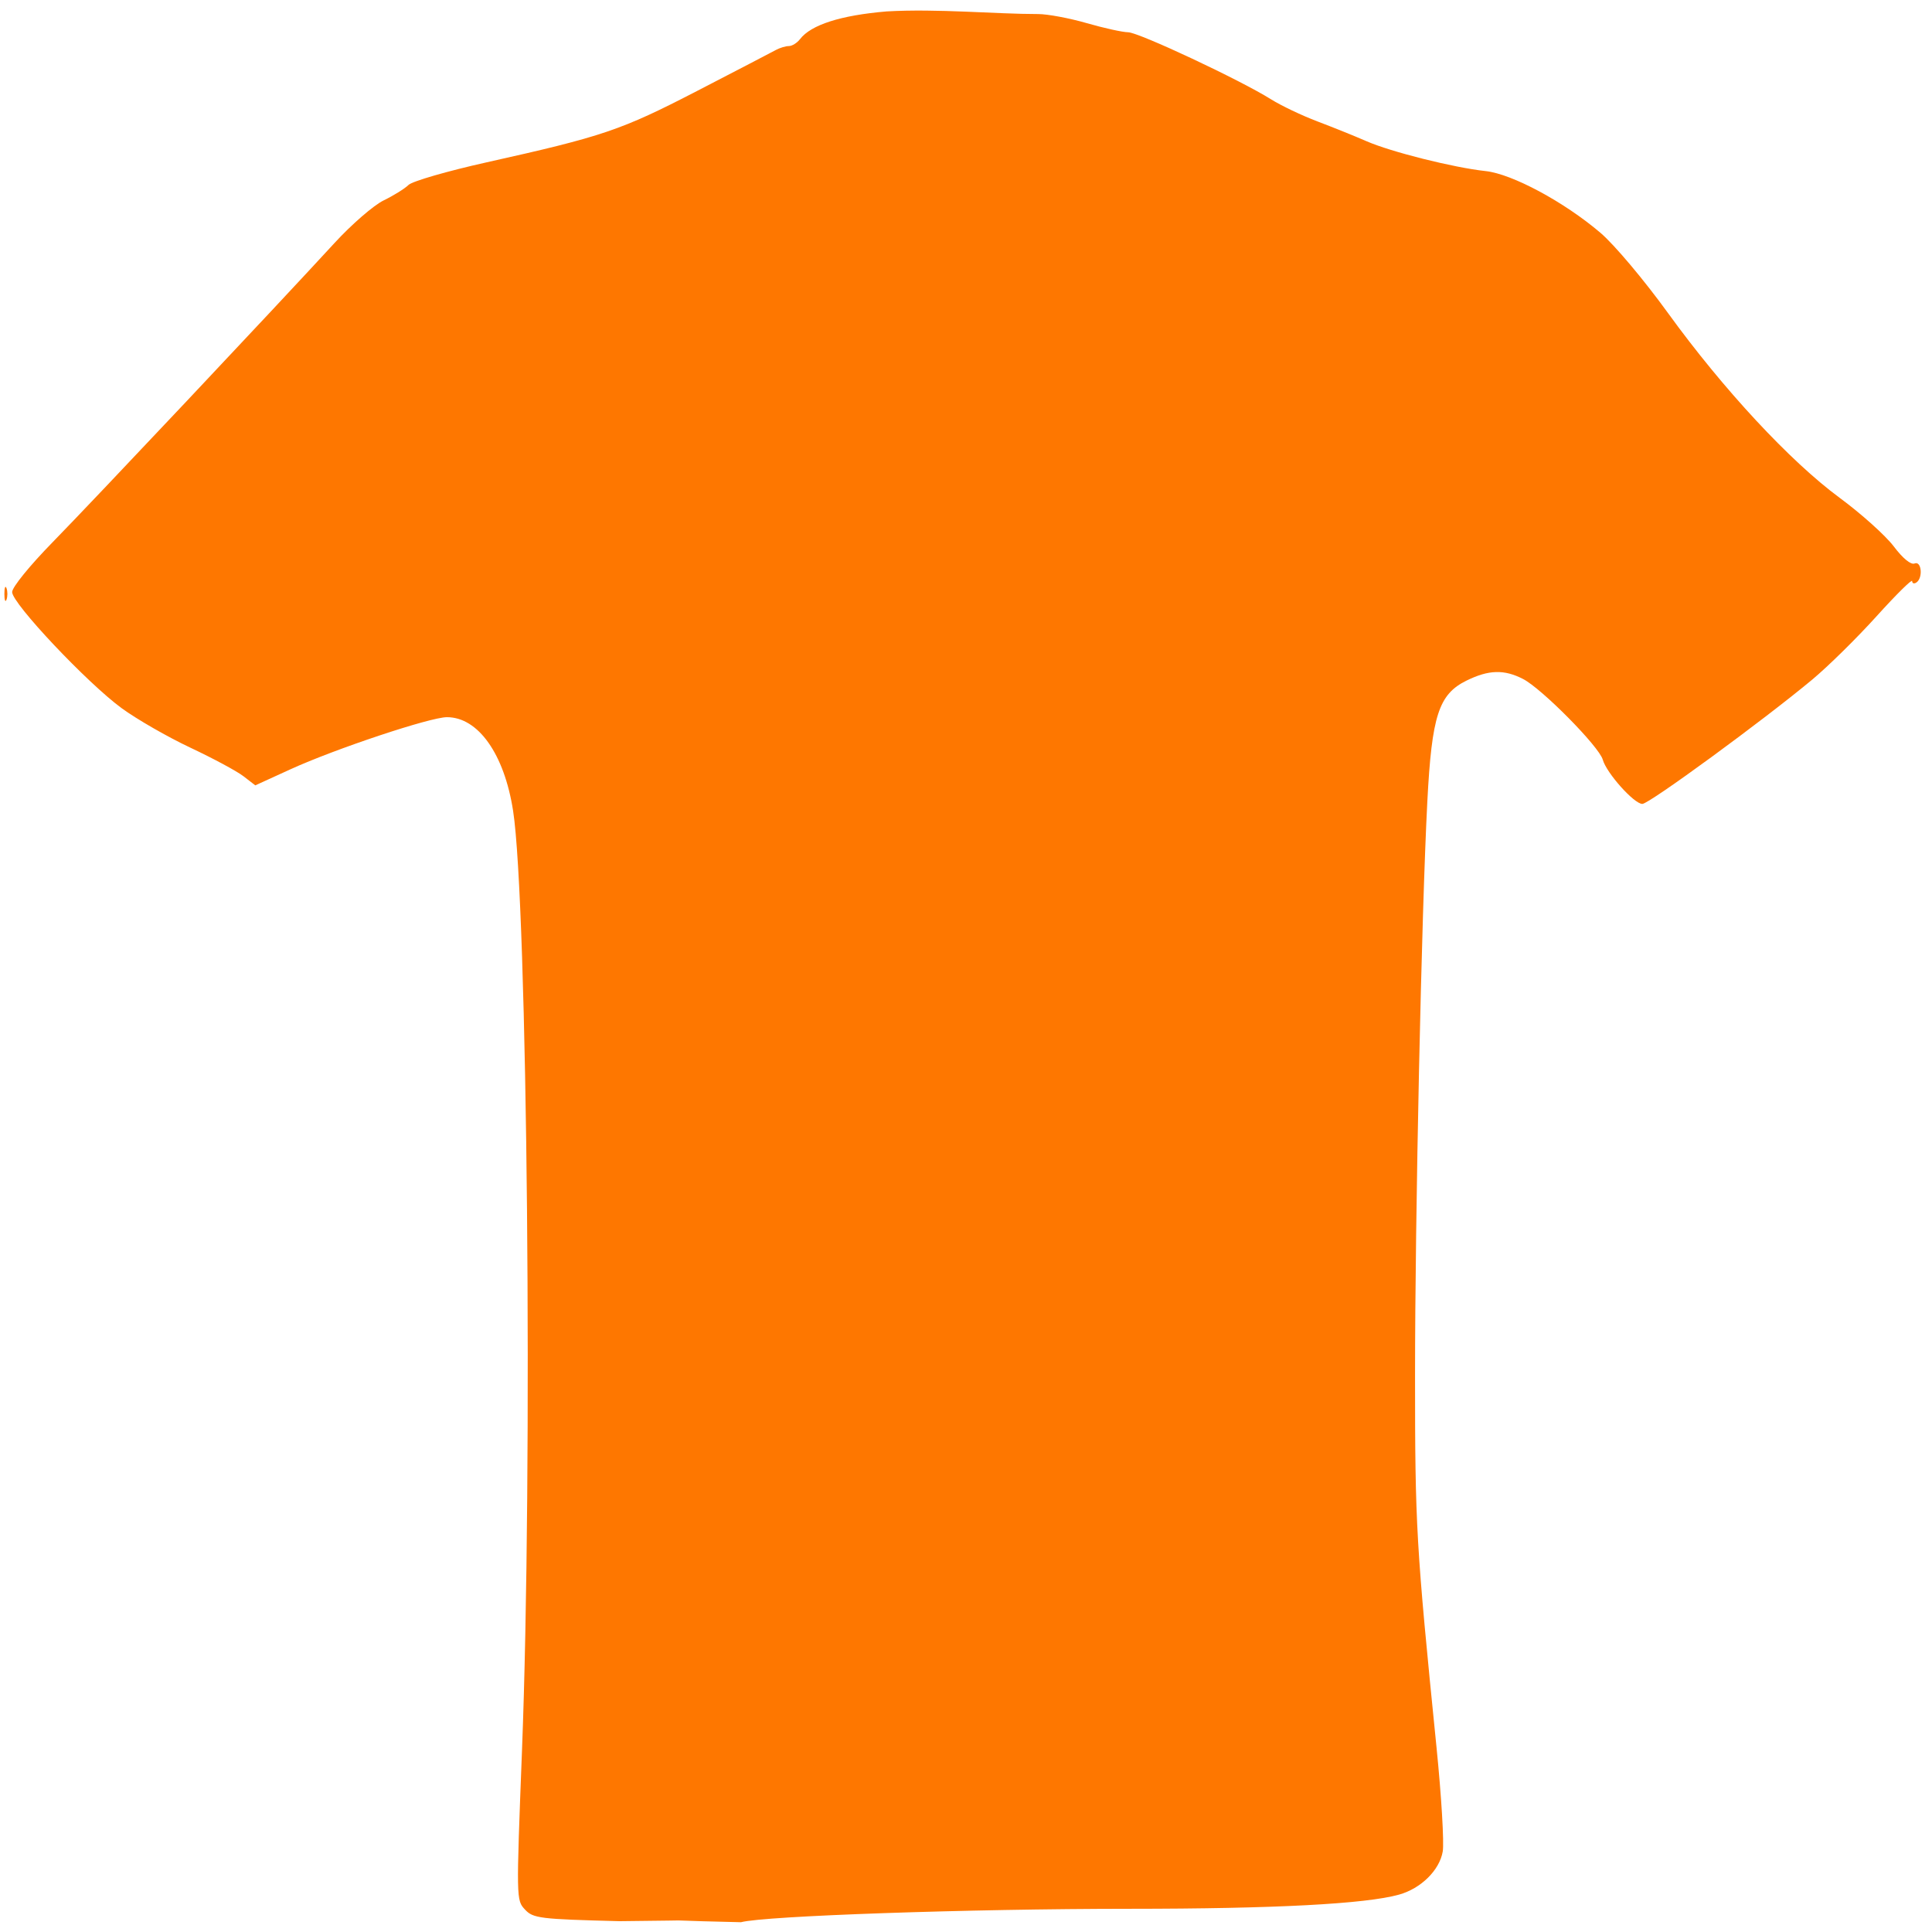 <?xml version="1.0" encoding="UTF-8" standalone="no"?>
<!-- Created with Inkscape (http://www.inkscape.org/) -->

<svg
   xmlns:dc="http://purl.org/dc/elements/1.1/"
   xmlns:cc="http://creativecommons.org/ns#"
   xmlns:rdf="http://www.w3.org/1999/02/22-rdf-syntax-ns#"
   xmlns:svg="http://www.w3.org/2000/svg"
   xmlns="http://www.w3.org/2000/svg"
   xmlns:sodipodi="http://sodipodi.sourceforge.net/DTD/sodipodi-0.dtd"
   xmlns:inkscape="http://www.inkscape.org/namespaces/inkscape"
   id="svg2999"
   version="1.1"
   inkscape:version="0.48.2 r9819"
   width="425"
   height="425"
   sodipodi:docname="fit-t-new.svg">
  <defs
     id="defs3003" />
  <sodipodi:namedview
     pagecolor="#ffffff"
     bordercolor="#666666"
     borderopacity="1"
     objecttolerance="10"
     gridtolerance="10"
     guidetolerance="10"
     inkscape:pageopacity="0"
     inkscape:pageshadow="2"
     inkscape:window-width="1920"
     inkscape:window-height="1018"
     id="namedview3001"
     showgrid="false"
     inkscape:zoom="1.1105882"
     inkscape:cx="-68.924125"
     inkscape:cy="233.88551"
     inkscape:window-x="-8"
     inkscape:window-y="-8"
     inkscape:window-maximized="1"
     inkscape:current-layer="svg2999"
     showguides="true"
     inkscape:guide-bbox="true" />
  <path
     inkscape:connector-curvature="0"
     id="path3162"
     d="m 136.263,422.62 c -17.53,-0.447 -18.996,-0.628 -20.783,-2.565 -1.921,-2.081 -1.921,-2.122 -0.65,-35.021 2.387,-61.748 1.206,-186.289 -1.96,-206.681 -1.936,-12.472 -7.673,-20.588 -14.551,-20.588 -3.674,0 -24.581,6.965 -34.46,11.48 l -7.699,3.519 -2.608,-2.012 c -1.434,-1.107 -6.692,-3.935 -11.685,-6.284 -4.992,-2.35 -11.788,-6.255 -15.101,-8.678 -7.584,-5.547 -24.096,-23.052 -24.096,-25.546 0,-1.062 3.869,-5.822 8.961,-11.026 8.9,-9.094 48.923,-51.577 61.98,-65.788 3.75,-4.081 8.603,-8.287 10.784,-9.345 2.182,-1.058 4.646,-2.59 5.475,-3.404 0.83,-0.814 8.553,-3.049 17.162,-4.967 25.568,-5.696 29.596,-7.061 46.236,-15.666 8.665,-4.481 16.479,-8.545 17.364,-9.031 0.885,-0.486 2.189,-0.883 2.898,-0.883 0.709,0 1.812,-0.683 2.452,-1.518 2.42,-3.159 8.946,-5.249 19.065,-6.104 11.217,-0.641 23.909,0.581 33.351,0.581 2.073,0.006 6.869,0.904 10.658,1.996 3.788,1.092 7.887,1.996 9.107,2.009 2.348,0.025 24.666,10.495 31.441,14.75 2.202,1.383 6.79,3.569 10.194,4.857 3.405,1.288 8.275,3.253 10.824,4.366 5.393,2.355 19.167,5.808 26.189,6.565 5.833,0.629 17.271,6.778 25.251,13.575 3.051,2.599 9.556,10.325 14.879,17.674 12.154,16.776 26.847,32.589 37.757,40.634 4.741,3.496 10.088,8.298 11.883,10.671 2.004,2.651 3.773,4.103 4.586,3.765 1.535,-0.638 1.897,3.179 0.397,4.184 -0.51,0.341 -0.927,0.2 -0.927,-0.314 0,-0.514 -3.519,2.962 -7.819,7.724 -4.3,4.762 -10.66,11.028 -14.133,13.924 -10.772,8.982 -35.895,27.367 -37.404,27.371 -1.809,0.005 -7.894,-6.8 -8.707,-9.737 -0.792,-2.861 -13.395,-15.616 -17.531,-17.743 -4.164,-2.142 -7.564,-2.043 -12.45,0.36 -6.104,3.002 -7.629,7.703 -8.606,26.526 -1.285,24.759 -2.705,91.102 -2.706,126.382 -6.9e-4,33.15 0.225,37.043 4.737,81.879 1.071,10.646 1.681,20.9 1.354,22.787 -0.712,4.116 -4.783,8.132 -9.609,9.48 -7.359,2.057 -27.382,3.111 -59.198,3.118 -35.497,0.007 -80.236,1.551 -85.566,2.952 -53.619,-1.218 40.767,-0.943 -26.738,-0.226 z M 0.965,130.649 c 0,-1.381 0.21,-1.946 0.467,-1.255 0.257,0.69 0.257,1.82 0,2.511 -0.257,0.69 -0.467,0.126 -0.467,-1.255 z"
     style="fill:#fe7700"
     sodipodi:nodetypes="cssssscsssssssssssssccssssssssssssssscsssssssssccssss" />
</svg>
